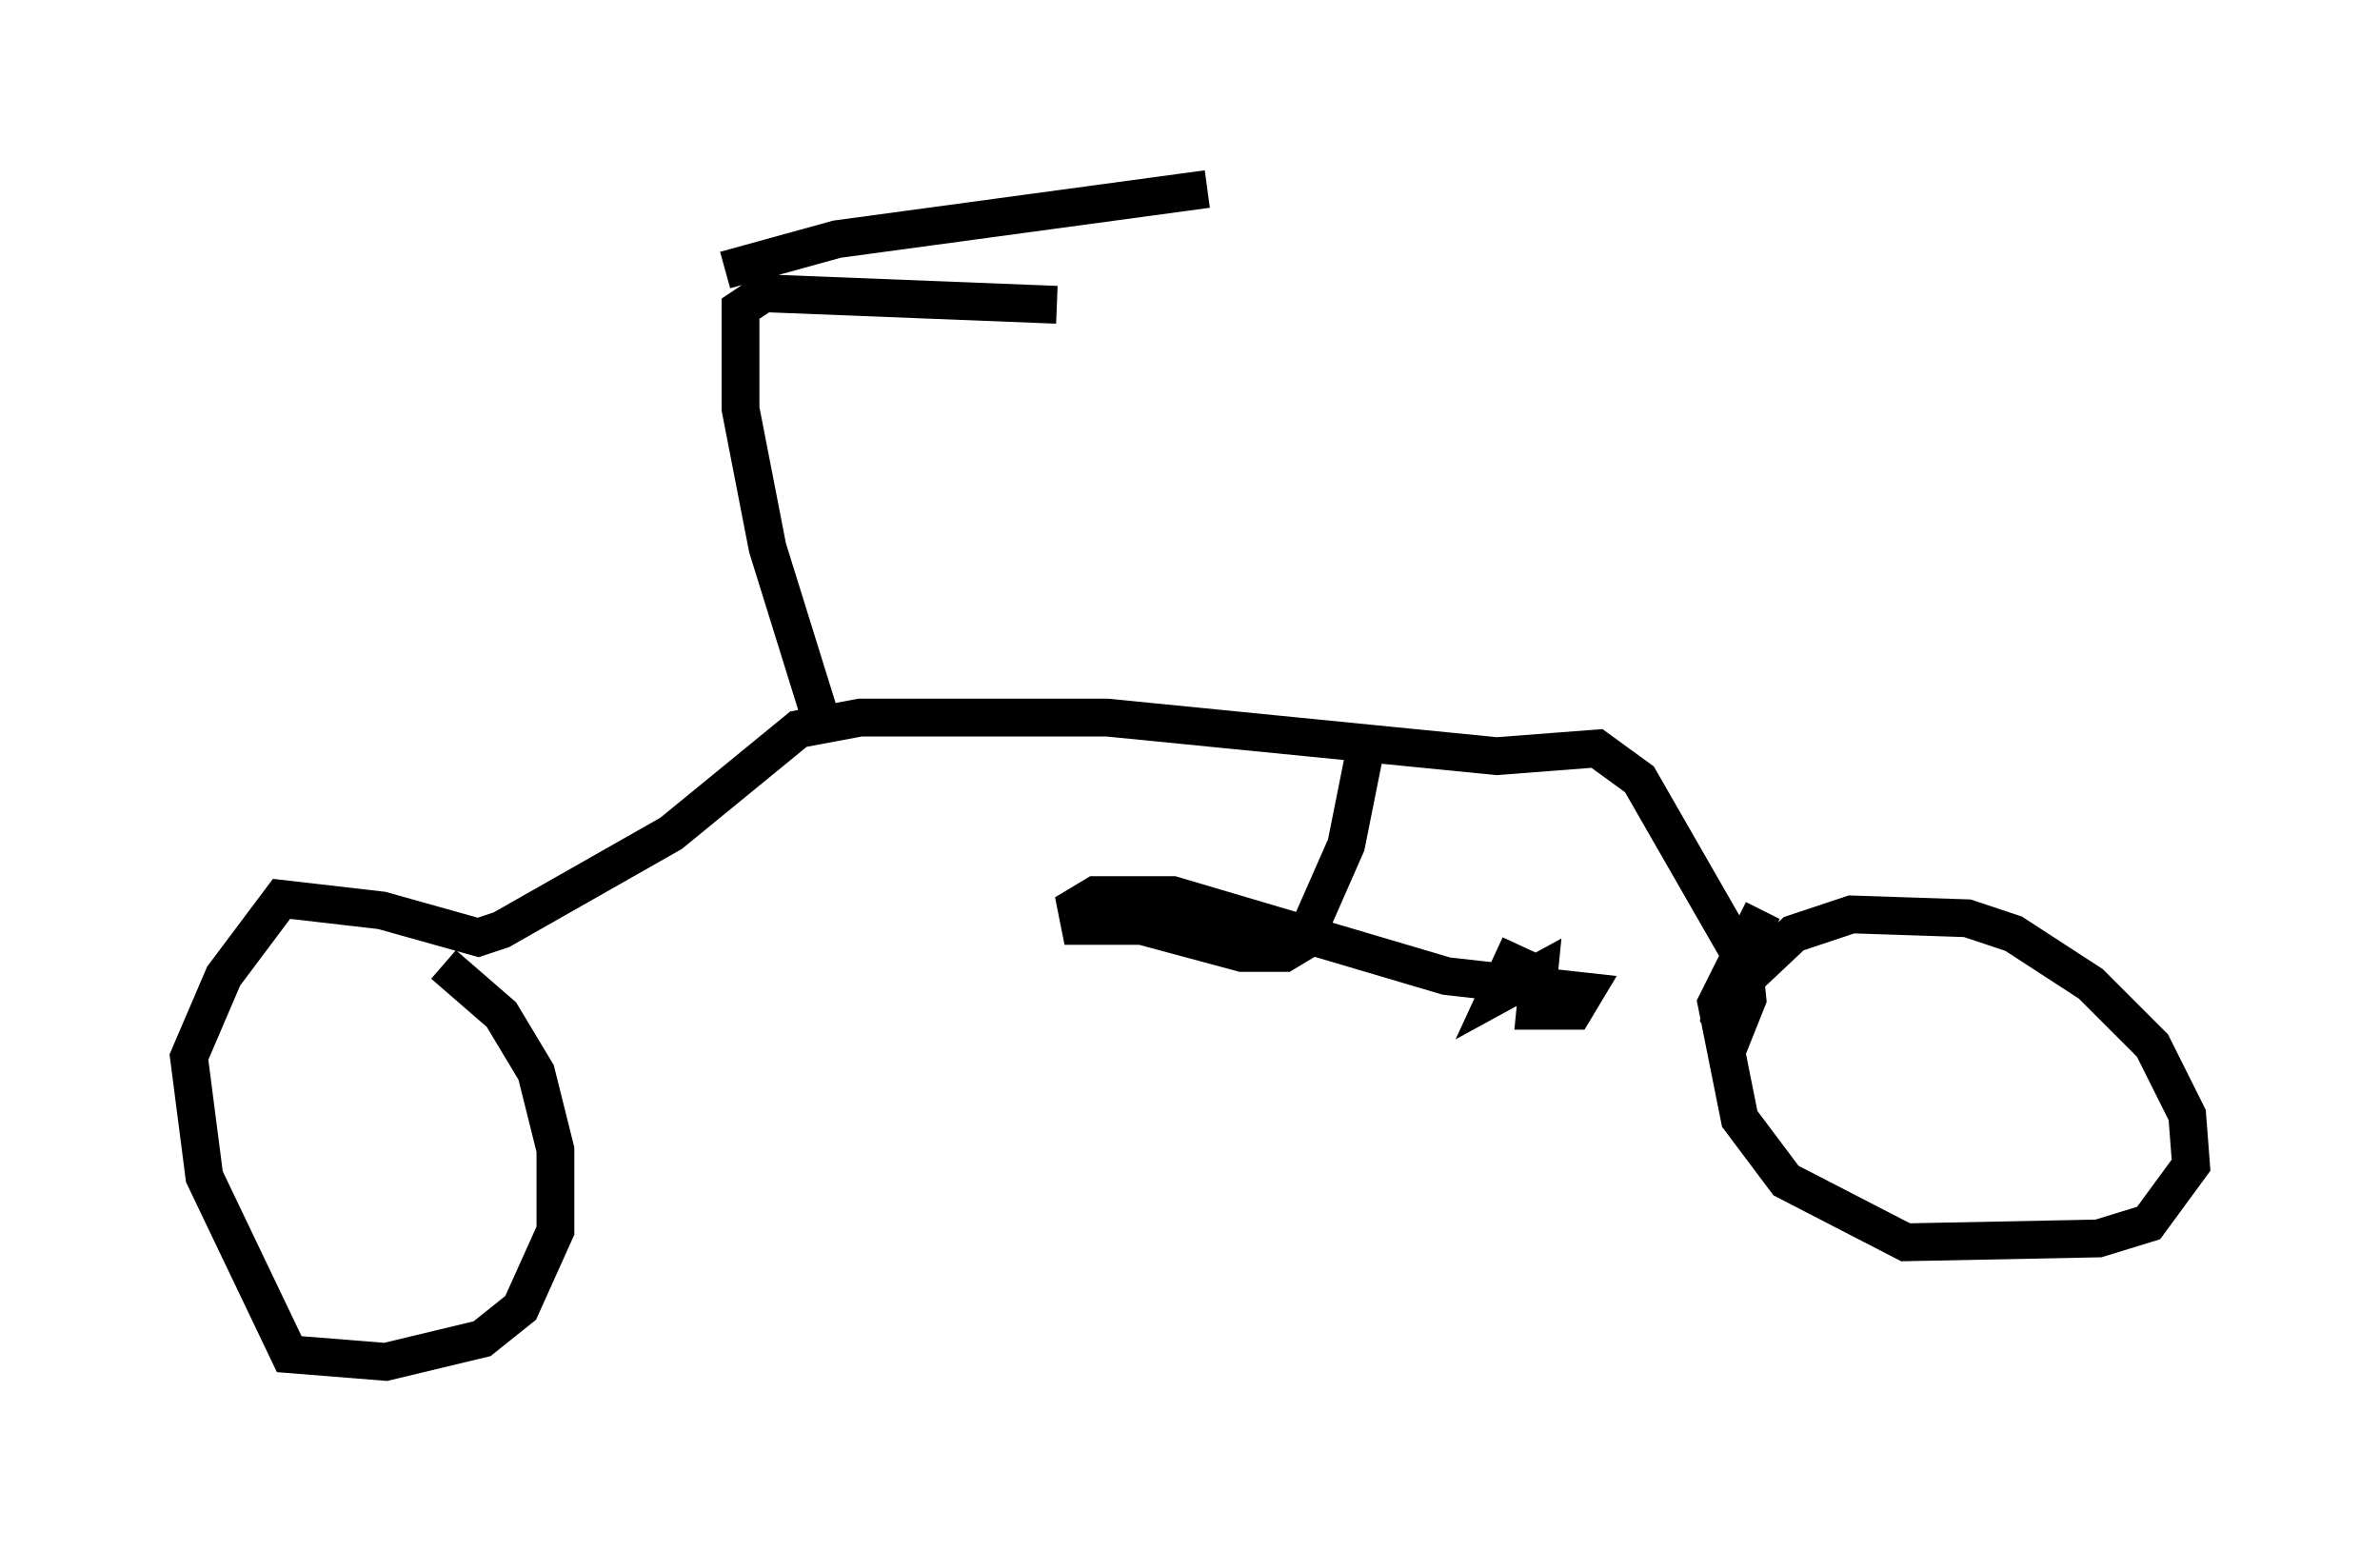 <?xml version="1.0" encoding="utf-8" ?>
<svg baseProfile="full" height="41.034" version="1.1" width="62.982" xmlns="http://www.w3.org/2000/svg" xmlns:ev="http://www.w3.org/2001/xml-events" xmlns:xlink="http://www.w3.org/1999/xlink"><defs /><rect fill="white" height="41.034" width="62.982" x="0" y="0" /><path d="M10.717, 25.213 m1.021, 0.306 l1.531, 1.327 0.919, 1.531 l0.51, 2.042 0.0, 2.144 l-0.919, 2.042 -1.021, 0.817 l-2.552, 0.613 -2.552, -0.204 l-2.246, -4.696 -0.408, -3.165 l0.919, -2.144 1.531, -2.042 l2.654, 0.306 2.552, 0.715 l0.613, -0.204 4.492, -2.552 l3.369, -2.756 1.633, -0.306 l6.533, 0.0 10.311, 1.021 l2.654, -0.204 1.123, 0.817 l2.756, 4.798 0.102, 1.021 l-0.408, 1.021 -0.306, -0.51 l0.204, -0.613 1.735, -1.633 l1.531, -0.51 3.063, 0.102 l1.225, 0.408 2.042, 1.327 l1.633, 1.633 0.919, 1.838 l0.102, 1.327 -1.123, 1.531 l-1.327, 0.408 -5.104, 0.102 l-3.165, -1.633 -1.225, -1.633 l-0.613, -3.063 1.225, -2.45 m-24.909, -5.002 l-1.429, -4.594 -0.715, -3.675 l0.0, -2.654 0.613, -0.408 l7.758, 0.306 m-8.779, -0.919 l2.96, -0.817 9.8, -1.327 m4.288, 14.292 l-0.613, 3.063 -1.123, 2.552 l-0.51, 0.306 -1.123, 0.0 l-2.654, -0.715 -1.633, 0.0 l-0.102, -0.51 0.51, -0.306 l2.042, 0.0 7.248, 2.144 l3.675, 0.408 -0.306, 0.51 l-1.021, 0.0 0.102, -1.021 l-1.123, 0.613 0.613, -1.327 " fill="none" stroke="black" stroke-width="1" /></svg>
